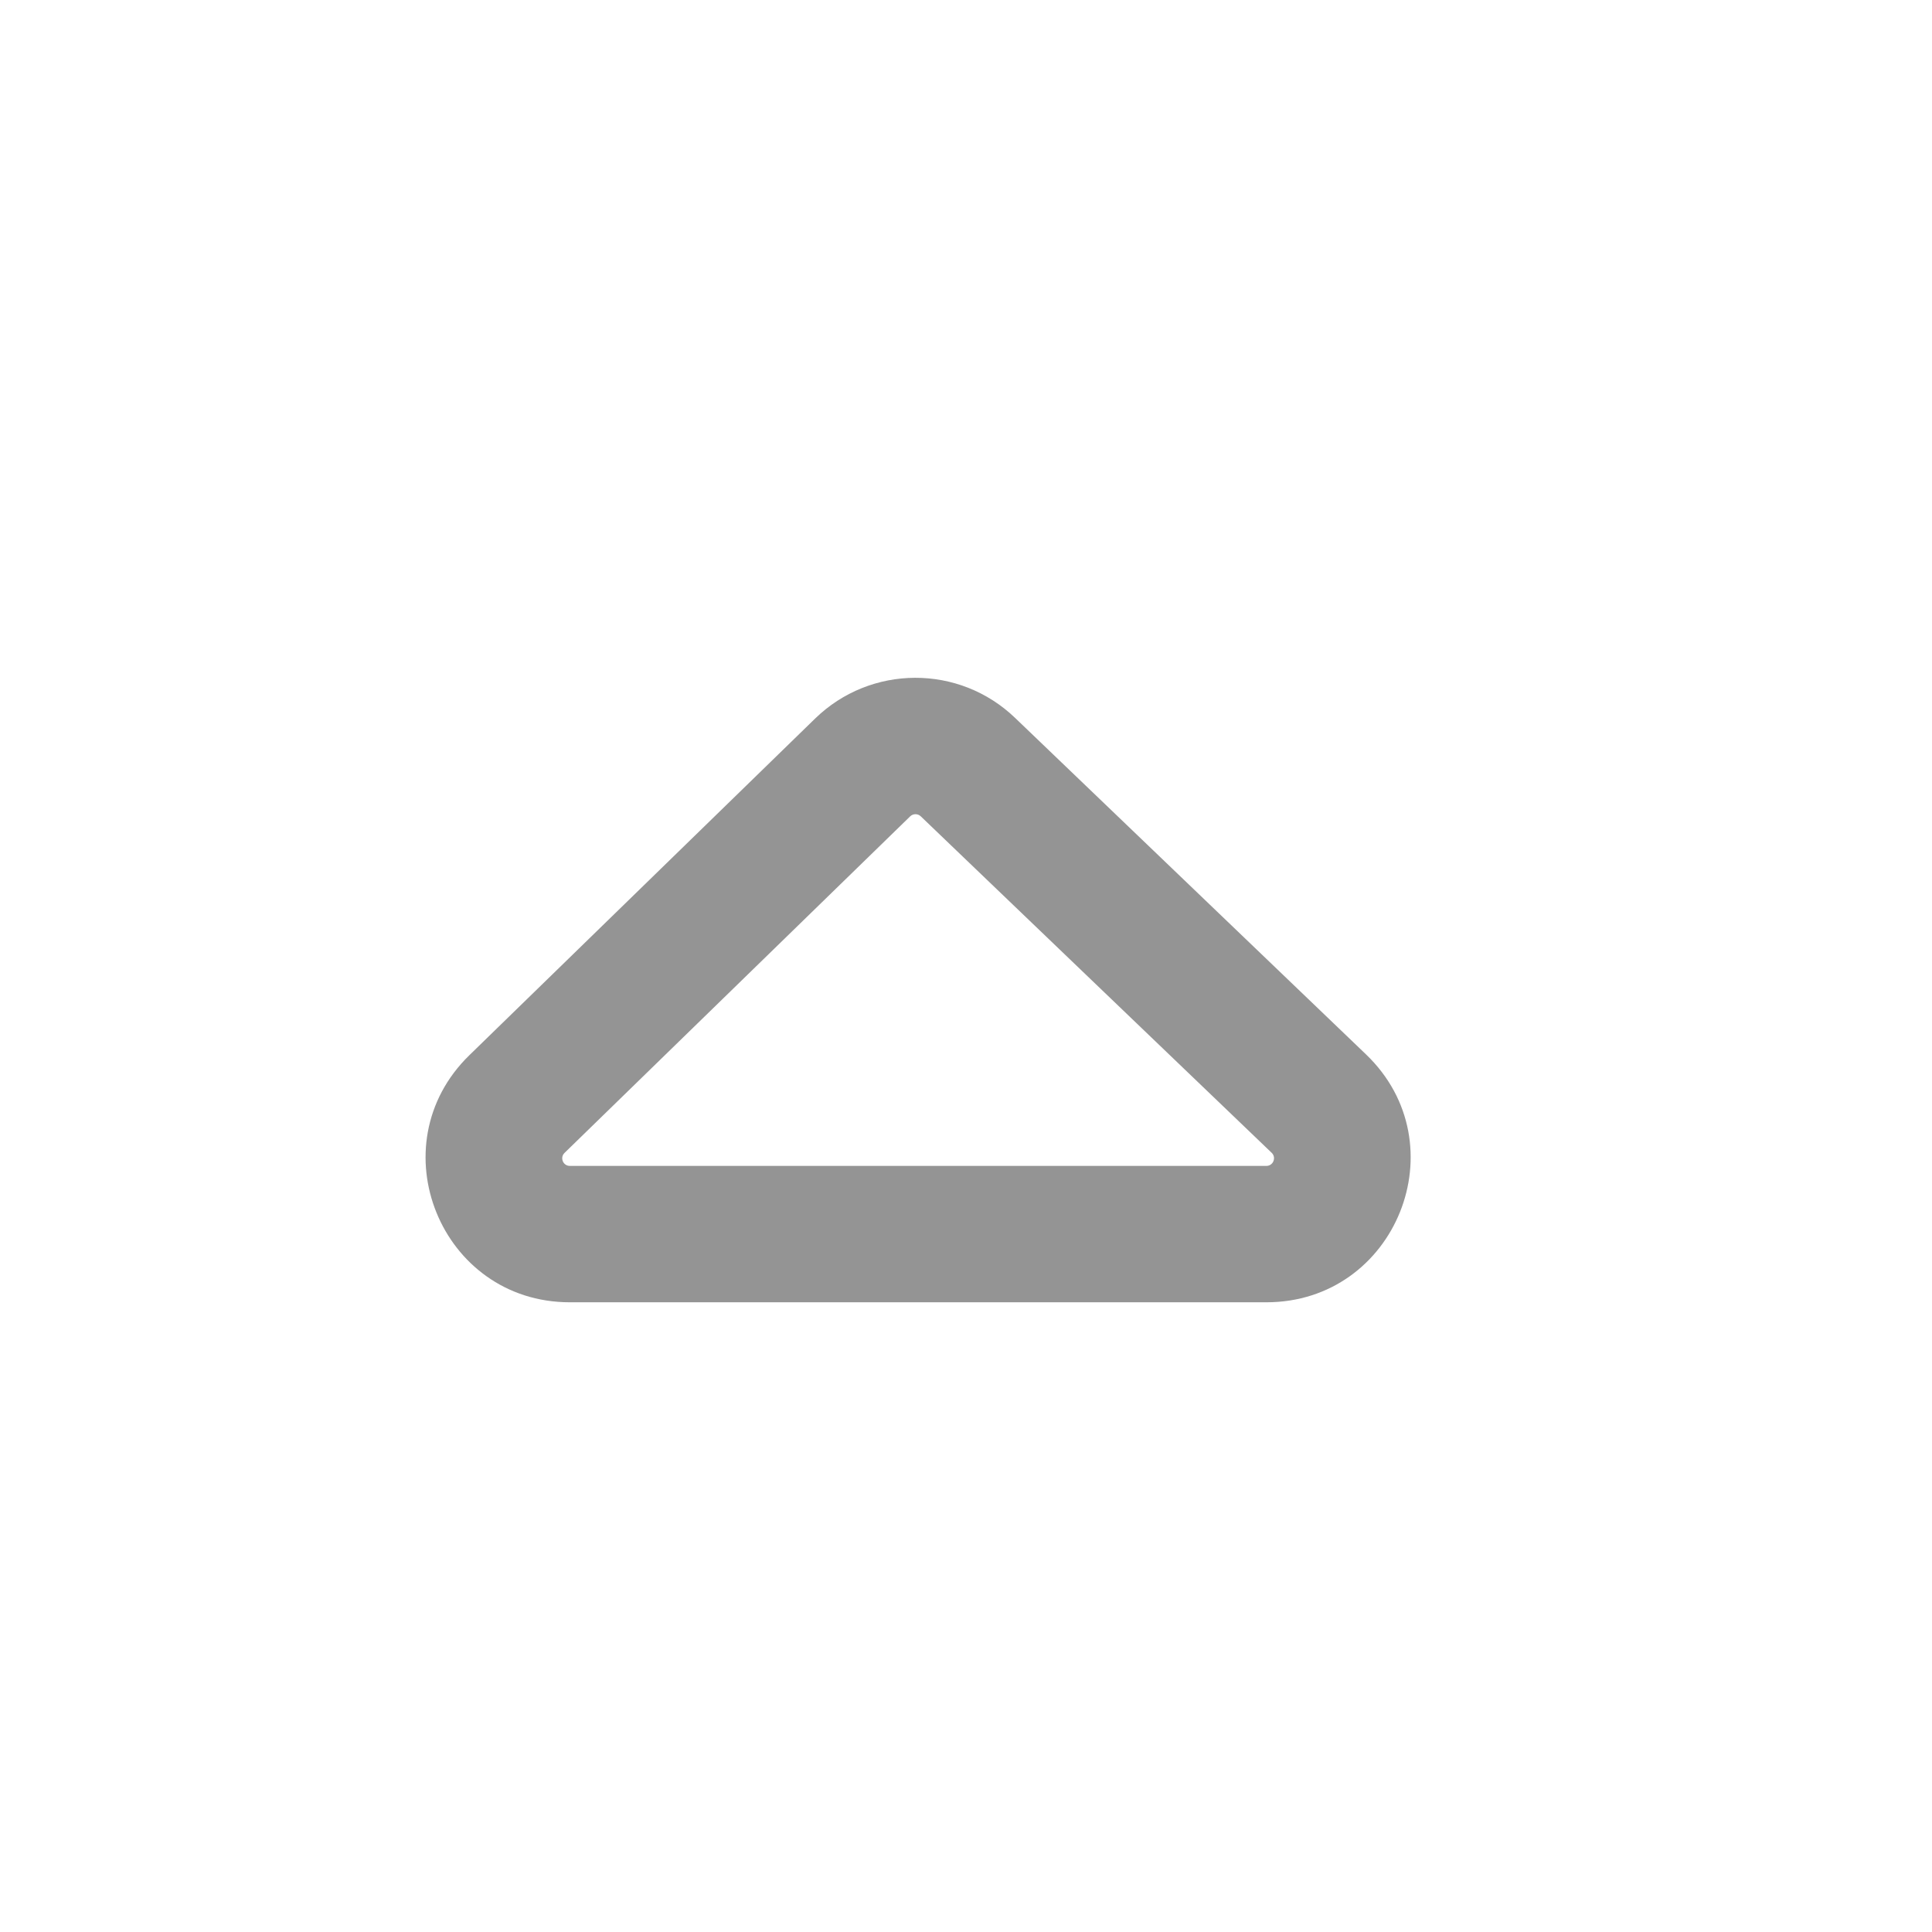 <svg width="17" height="17" viewBox="0 0 17 17" fill="none" xmlns="http://www.w3.org/2000/svg">
<path fill-rule="evenodd" clip-rule="evenodd" d="M12.02 9.278C12.844 10.068 12.285 11.459 11.143 11.459L5.014 11.459C3.877 11.459 3.316 10.078 4.13 9.285L7.172 6.323C7.661 5.847 8.44 5.844 8.932 6.317L12.02 9.278ZM11.143 10.259C11.203 10.259 11.233 10.186 11.19 10.144L8.102 7.183C8.076 7.158 8.035 7.158 8.009 7.183L4.967 10.145C4.925 10.186 4.954 10.259 5.014 10.259L11.143 10.259Z" fill="#949494"/>
</svg>
